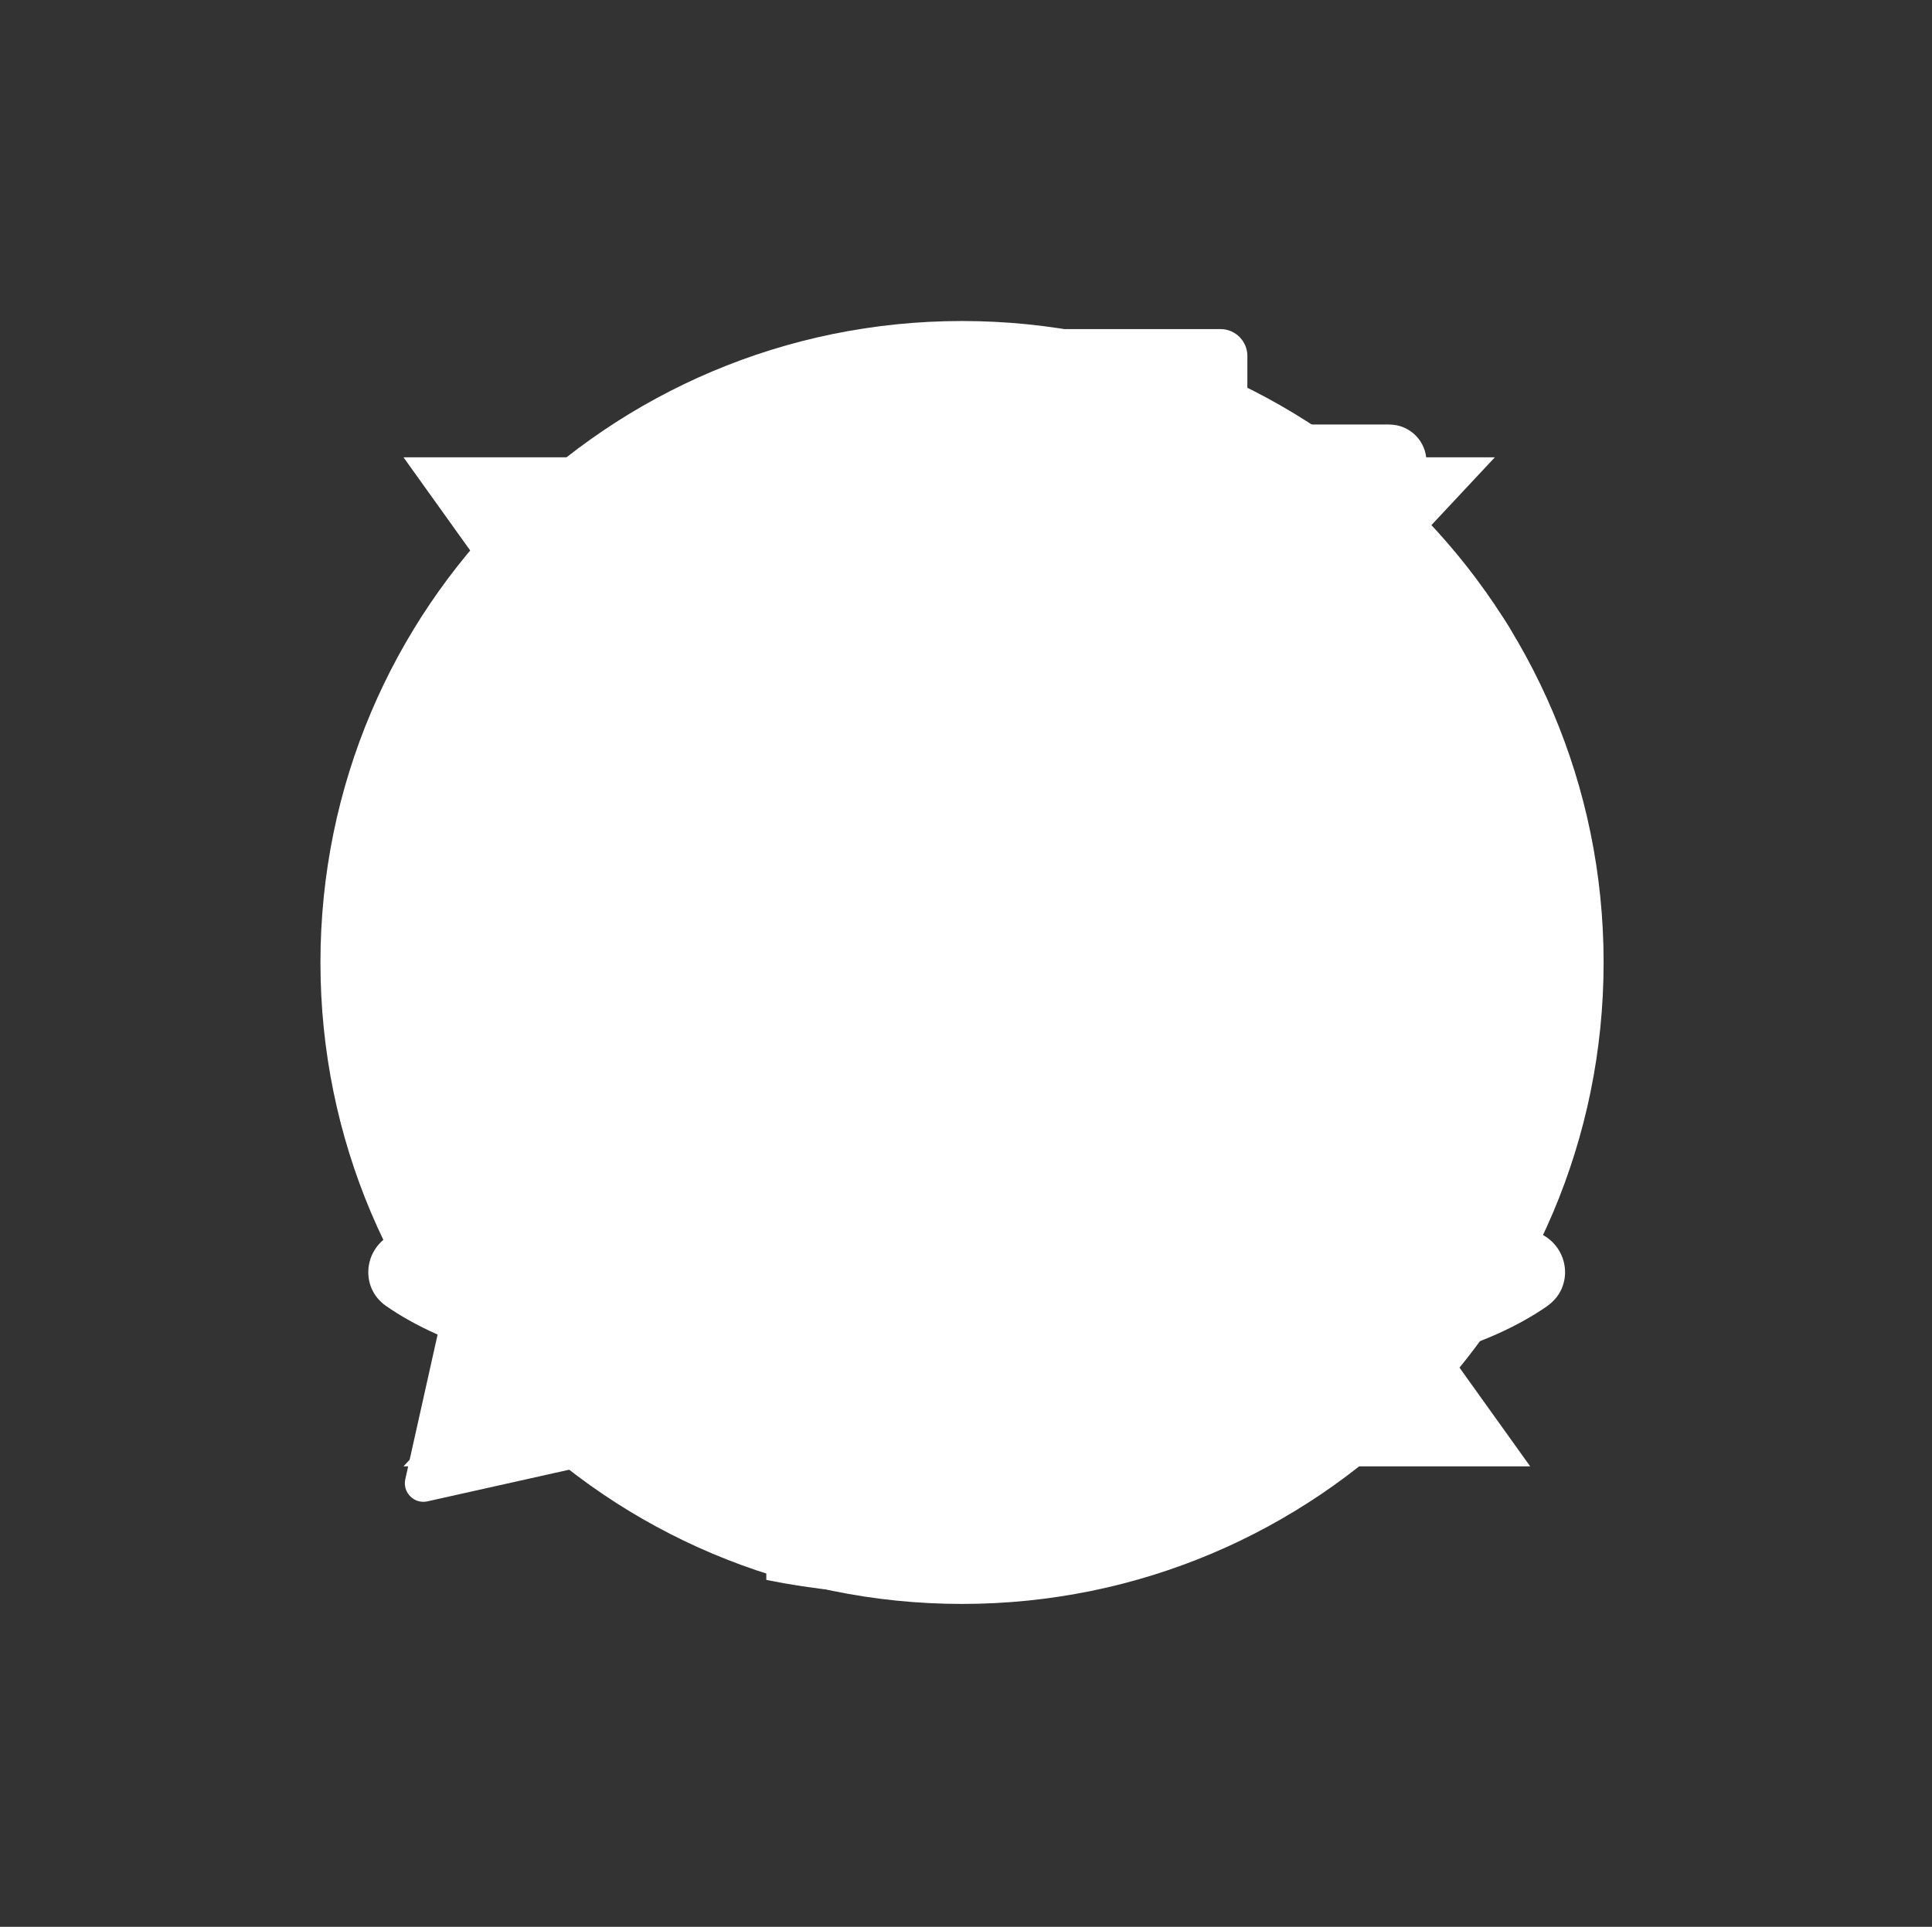 <svg viewBox="0 0 399 398" id="socialSprites">
  <rect x="0" y="0" width="399" height="398" fill="#333333" stroke="none"/>
  <g class="sprite" id="discord">
    <path d="M317.519 189.893C317.519 175.103 305.519 163.104 290.729 163.104C283.609 163.104 277.179 165.893 272.349 170.393C256.279 157.803 234.639 149.444 210.479 147.464L224.189 106.374L258.739 123.674C258.689 124.314 258.579 124.904 258.579 125.604C258.579 134.494 265.759 141.674 274.649 141.674C283.539 141.674 290.719 134.494 290.719 125.604C290.719 116.714 283.489 109.534 274.649 109.534C270.309 109.534 266.399 111.244 263.509 114.034L228.639 96.624C226.019 95.284 222.909 95.124 220.119 96.244C217.329 97.364 215.139 99.614 214.169 102.513L199.329 147.034C170.939 147.084 145.329 156.033 126.959 170.393C122.139 165.893 115.709 163.104 108.579 163.104C93.789 163.104 81.789 175.103 81.789 189.893C81.789 201.193 88.809 210.894 98.719 214.804C98.129 218.074 97.859 221.344 97.859 224.714C97.859 267.624 143.449 302.393 199.639 302.393C255.829 302.393 301.419 267.624 301.419 224.714C301.419 221.344 301.149 218.074 300.559 214.804C310.469 210.894 317.489 201.193 317.489 189.893H317.519ZM146.089 211.324C146.089 202.434 153.269 195.253 162.159 195.253C171.049 195.253 178.229 202.434 178.229 211.324C178.229 220.214 171.049 227.393 162.159 227.393C153.269 227.393 146.089 220.214 146.089 211.324ZM241.609 257.124C241.129 257.874 228.969 275.604 199.659 275.604C170.349 275.604 158.199 257.874 157.709 257.124C156.049 254.664 156.689 251.334 159.159 249.734C161.619 248.074 164.939 248.774 166.609 251.184C166.989 251.774 176.359 264.893 199.659 264.893C222.959 264.893 232.339 251.714 232.709 251.184C234.369 248.774 237.689 248.134 240.159 249.794C242.569 251.404 243.209 254.723 241.609 257.133V257.124ZM237.159 227.393C228.269 227.393 221.089 220.214 221.089 211.324C221.089 202.434 228.269 195.253 237.159 195.253C246.049 195.253 253.229 202.434 253.229 211.324C253.229 220.214 246.049 227.393 237.159 227.393Z" fill="white"></path>
  </g>
  <g class="sprite" id="facebook">
    <path d="M257.549 183.26L254.239 209.84C253.679 214.28 249.919 217.62 245.459 217.62H202.409V328.75C197.869 329.16 193.269 329.37 188.619 329.37C178.219 329.37 168.069 328.33 158.259 326.35V217.62H125.149C122.109 217.62 119.629 215.13 119.629 212.08V178.82C119.629 175.77 122.109 173.28 125.149 173.28H158.259V123.4C158.259 92.79 182.969 67.981 213.459 67.981H252.089C255.129 67.981 257.609 70.47 257.609 73.52V106.78C257.609 109.83 255.129 112.32 252.089 112.32H224.489C212.299 112.32 202.419 122.24 202.419 134.49V173.29H248.779C254.099 173.29 258.209 177.97 257.559 183.27L257.549 183.26Z" fill="white"></path>
  </g>
  <g class="sprite" id="dribbble">
    <path d="M198.68 66.309C125.49 66.309 66.18 125.609 66.18 198.809C66.18 272.009 125.48 331.309 198.68 331.309C271.88 331.309 331.18 272.009 331.18 198.809C331.18 125.609 271.88 66.309 198.68 66.309ZM312.86 196.249C289.88 189.669 261.28 185.789 231.53 192.369C228.38 185.289 225.13 178.479 221.84 171.949C251.86 158.969 273.65 141.799 288 127.719C303.12 146.629 312.31 170.349 312.85 196.249H312.86ZM198.68 84.589C228.24 84.589 255.2 95.829 275.48 114.329C262.23 127.349 241.72 143.659 213.3 155.719C196.08 124.609 178.62 101.259 168.43 88.699C178.07 85.999 188.21 84.589 198.68 84.589ZM150.2 95.419C158.24 105.009 176.97 128.909 195.71 162.309C153.72 175.929 108.99 177.109 86.65 176.659C93.73 140.609 117.81 110.639 150.2 95.429V95.419ZM84.45 198.809C84.45 197.529 84.45 196.209 84.54 194.929C87.65 195.019 91.21 195.069 95.14 195.069C121.09 195.069 163.72 192.509 204.43 178.669C207.54 184.699 210.55 191.009 213.48 197.539C155.91 217.049 125.3 256.069 113.42 274.749C95.42 254.559 84.45 227.969 84.45 198.819V198.809ZM198.67 313.029C171.53 313.029 146.59 303.529 126.99 287.669V287.619C135.72 273.089 164.04 233.159 220.65 214.339C231.43 241.429 240.07 271.719 243.45 303.839C229.7 309.779 214.57 313.019 198.68 313.019L198.67 313.029ZM260.81 294.619C256.88 264.049 248.7 235.409 238.61 209.549C265.25 204.429 291.2 208.769 311.71 215.119C306.96 248.379 287.82 277.029 260.81 294.619Z" fill="white"></path>
  </g>
  <g class="sprite" id="instagram">
    <path d="M253.569 94.461H145.759C117.979 94.461 95.449 116.991 95.449 144.771V252.581C95.449 280.361 117.979 302.891 145.759 302.891H253.569C281.349 302.891 303.879 280.361 303.879 252.581V144.771C303.879 116.991 281.349 94.461 253.569 94.461ZM285.909 248.981C285.909 268.821 269.809 284.921 249.969 284.921H149.349C129.509 284.921 113.409 268.821 113.409 248.981V148.361C113.409 128.521 129.509 112.421 149.349 112.421H249.969C269.809 112.421 285.909 128.521 285.909 148.361V248.981Z" fill="white"></path>
    <path d="M199.771 144.77C170.021 144.77 145.871 168.92 145.871 198.67C145.871 228.42 170.021 252.57 199.771 252.57C229.521 252.57 253.671 228.42 253.671 198.67C253.671 168.92 229.521 144.77 199.771 144.77ZM199.771 234.61C179.971 234.61 163.831 218.47 163.831 198.67C163.831 178.87 179.971 162.73 199.771 162.73C219.571 162.73 235.711 178.87 235.711 198.67C235.711 218.47 219.571 234.61 199.771 234.61Z" fill="white"></path>
    <path d="M257.268 151.962C263.222 151.962 268.048 147.136 268.048 141.182C268.048 135.229 263.222 130.402 257.268 130.402C251.315 130.402 246.488 135.229 246.488 141.182C246.488 147.136 251.315 151.962 257.268 151.962Z" fill="white"></path>
  </g>
  <g class="sprite" id="linkedin">
    <path d="M129.301 145.7C143.434 145.7 154.891 134.242 154.891 120.109C154.891 105.977 143.434 94.519 129.301 94.519C115.168 94.519 103.711 105.977 103.711 120.109C103.711 134.242 115.168 145.7 129.301 145.7Z" fill="white"></path>
    <path d="M148.713 162.75H109.883C108.828 162.75 107.973 163.605 107.973 164.66V288.78C107.973 289.835 108.828 290.69 109.883 290.69H148.713C149.768 290.69 150.623 289.835 150.623 288.78V164.66C150.623 163.605 149.768 162.75 148.713 162.75Z" fill="white"></path>
    <path d="M295.631 209.668V282.168C295.631 286.858 291.791 290.698 287.101 290.698H261.511C256.821 290.698 252.981 286.858 252.981 282.168V222.458C252.981 210.688 243.431 201.138 231.661 201.138C219.891 201.138 210.341 210.688 210.341 222.458V282.168C210.341 286.858 206.501 290.698 201.811 290.698H176.221C171.531 290.698 167.691 286.858 167.691 282.168V171.278C167.691 166.588 171.531 162.748 176.221 162.748H201.811C206.501 162.748 210.341 166.588 210.341 171.278V176.738C218.871 165.688 232.991 158.488 248.721 158.488C272.261 158.488 295.631 175.548 295.631 209.668Z" fill="white"></path>
  </g>
  <g class="sprite" id="pinterest">
    <path d="M152.01 321.059C155.88 317.449 172.02 300.749 180.52 266.129L186.93 239.809C192.94 246.069 201.29 250.249 210.09 252.389C245.68 261.149 280.14 223.119 289.1 186.559C301.68 135.389 275.56 90.239 232.28 79.649C182.44 67.429 123.64 91.769 109.28 150.259C104.24 170.829 105.92 201.929 133.82 216.749C136.67 218.279 140.18 216.699 140.95 213.539L144.87 197.709C145.28 195.879 144.56 193.989 143.14 192.719C133.21 183.709 130.92 168.999 134.28 155.199C144 115.639 184.68 99.399 219.3 107.899C249.34 115.279 267.61 145.929 259.11 180.549C253.05 205.289 235.89 232.529 211.15 226.469C196.33 222.859 194.65 208.349 198.68 191.949L207.74 154.889C210.08 145.319 204.23 135.649 194.71 133.299C185.14 130.959 170.02 137.729 165.18 157.529C162.33 169.089 164.67 178.349 169.05 184.459L150.82 258.839C142.42 293.099 148.78 315.249 150.67 320.539" fill="white"></path>
  </g>
  <g class="sprite" id="snapchat">
    <path d="M319.56 269.77C313.82 273.76 305.55 277.811 294.51 280.491C292.49 280.931 290.85 282.42 290.28 284.42L289.14 288.66C287.75 293.52 283.33 297.01 278.22 297.26C229.38 299.88 235.62 318.14 199.65 318.14C163.68 318.14 169.93 299.88 121.08 297.26C115.97 297.01 111.55 293.52 110.16 288.66L109.02 284.42C108.45 282.43 106.81 280.931 104.79 280.491C93.75 277.811 85.48 273.76 79.74 269.77C74.25 265.97 75.07 257.801 81.07 254.871C127.45 232.251 126.95 208.06 126.95 208.06L105.18 191.731C98.49 186.741 96.72 177.64 101.01 170.54C104.04 165.55 109.47 162.621 115.08 162.621C116.47 162.621 117.79 162.811 119.12 163.121L132.81 166.55C131.11 160.69 130.22 154.46 130.22 148.04C130.22 110.15 161.27 79.481 199.64 79.481C238.01 79.481 269.06 110.14 269.06 148.04C269.06 154.46 268.18 160.69 266.47 166.55L280.16 163.121C287.16 161.381 294.55 164.37 298.27 170.54C299.85 173.16 300.6 176.02 300.6 178.89C300.6 183.75 298.33 188.551 294.1 191.731L272.33 208.06C272.33 208.06 271.83 232.241 318.21 254.871C324.21 257.801 325.03 265.96 319.54 269.77H319.56Z" fill="white"></path>
  </g>
  <g class="sprite" id="twitch">
    <path d="M286.932 87.684H144.302C142.272 87.684 140.322 88.484 138.882 89.924L105.012 123.794C103.572 125.234 102.762 127.184 102.762 129.224V264.154C102.762 268.394 106.202 271.814 110.432 271.814H152.642V306.434C152.642 309.794 156.702 311.484 159.082 309.104L196.372 271.814H222.352C224.382 271.814 226.332 271.014 227.772 269.574L292.342 205.014C293.782 203.574 294.592 201.624 294.592 199.594V95.354C294.592 91.114 291.152 87.694 286.922 87.694L286.932 87.684ZM288.372 194.834C288.372 198.284 287.022 201.544 284.582 203.984L261.272 227.294C258.782 229.754 255.552 231.084 252.122 231.084H221.642L197.422 255.304C195.282 257.444 192.432 258.634 189.422 258.634C183.162 258.634 178.062 253.544 178.062 247.284V231.084H152.642C145.492 231.084 139.692 225.274 139.692 218.134V106.864C139.692 99.724 145.502 93.914 152.642 93.914H275.422C282.562 93.914 288.372 99.724 288.372 106.864V194.824V194.834Z" fill="white"></path>
    <path d="M275.421 103.023H152.641C150.521 103.023 148.801 104.734 148.801 106.864V218.133C148.801 220.243 150.511 221.974 152.641 221.974H187.171V247.293C187.171 249.283 189.571 250.274 190.971 248.874L217.861 221.984H252.111C253.121 221.984 254.101 221.574 254.821 220.864L278.131 197.553C278.851 196.833 279.251 195.854 279.251 194.844V106.883C279.251 104.763 277.531 103.043 275.411 103.043L275.421 103.023ZM210.191 175.013C210.191 175.513 209.781 175.923 209.281 175.923H195.761C195.251 175.923 194.851 175.513 194.851 175.013V130.793C194.851 130.283 195.251 129.883 195.761 129.883H209.281C209.781 129.883 210.191 130.283 210.191 130.793V175.013ZM256.231 175.013C256.231 175.513 255.821 175.923 255.321 175.923H241.801C241.301 175.923 240.891 175.513 240.891 175.013V130.793C240.891 130.283 241.301 129.883 241.801 129.883H255.321C255.821 129.883 256.231 130.283 256.231 130.793V175.013Z" fill="white"></path>
  </g>
  <g class="sprite" id="tiktok">
    <path d="M239.049 250.132V151.692C239.049 151.692 250.149 170.192 290.269 171.322C292.409 171.382 294.179 169.622 294.179 167.482V139.662C294.179 137.592 292.529 135.952 290.459 135.832C259.339 134.072 244.559 110.202 243.109 88.312C242.979 86.282 241.199 84.742 239.169 84.742H207.439C205.329 84.742 203.609 86.452 203.609 88.572V245.062C203.609 262.062 190.619 276.852 173.639 277.652C154.229 278.572 138.449 261.912 140.849 242.222C142.549 228.312 153.709 216.922 167.589 214.992C170.349 214.612 173.039 214.582 175.649 214.872C177.959 215.132 179.989 213.412 179.989 211.092V183.202C179.989 181.222 178.479 179.502 176.499 179.382C172.519 179.122 168.439 179.212 164.299 179.682C133.689 183.152 108.989 207.922 105.599 238.542C101.129 278.932 132.629 313.122 172.119 313.122C209.089 313.122 239.059 283.152 239.059 246.182" fill="white"></path>
  </g>
  <g class="sprite" id="whatsapp">
    <path d="M198.951 71.643C137.551 73.633 86.831 123.363 83.761 184.723C82.651 206.843 87.531 227.753 97.021 245.903L83.691 305.603C83.131 308.303 85.521 310.693 88.221 310.133L147.921 296.803H147.961C165.991 306.223 186.681 311.103 208.641 310.083C269.901 307.243 319.791 256.913 322.161 195.633C324.841 126.233 268.271 69.393 198.961 71.643H198.951ZM202.921 285.533C185.561 285.533 169.301 280.843 155.321 272.653C154.001 271.913 152.731 271.133 151.491 270.303L113.351 280.463L123.511 242.323C113.881 227.513 108.291 209.863 108.291 190.893C108.291 138.723 150.751 96.263 202.921 96.263C255.091 96.263 297.551 138.723 297.551 190.893C297.551 243.063 255.091 285.523 202.921 285.523V285.533Z" fill="white"></path>
    <path d="M259.04 232.553C257.39 235.033 255.66 237.343 252.89 240.103C246.83 246.163 238.41 249.223 229.87 248.353C214.57 246.783 192.83 238.333 174.14 219.683C155.45 200.993 147 179.253 145.47 163.953C144.6 155.413 147.66 147.003 153.72 140.933C156.48 138.173 158.79 136.433 161.27 134.743C165.85 131.653 172.08 133.713 173.81 138.913L180.08 157.723C181.81 162.883 181.03 166.143 178.8 168.323L173.81 173.363C171.33 175.843 170.92 179.673 172.82 182.643C175.58 186.973 180.78 193.903 190.35 203.473C199.92 213.043 206.85 218.243 211.18 221.003C214.15 222.903 217.99 222.493 220.46 220.013L225.5 215.023C227.69 212.793 230.95 212.013 236.1 213.743L254.91 220.013C260.11 221.743 262.17 227.973 259.04 232.553Z" fill="white"></path>
  </g>
  <g class="sprite" id="twitter">
    <path d="M228.348 180.421L308.718 94.461H278.198L215.118 161.941L166.808 94.461H83.328L167.828 212.501L83.328 302.891H113.848L181.068 230.991L232.538 302.891H316.018L228.348 180.431V180.421ZM126.338 116.561H155.438L272.998 280.771H243.898L126.338 116.561Z" fill="white"></path>
  </g>
  <g class="sprite" id="youtube">
    <path d="M285.282 114.488H114.042C97.122 114.488 83.402 128.208 83.402 145.118V252.218C83.402 269.138 97.122 282.848 114.042 282.848H285.282C302.192 282.848 315.912 269.138 315.912 252.218V145.118C315.912 128.208 302.192 114.488 285.282 114.488ZM227.162 206.058L179.542 229.858C174.042 232.608 167.582 228.618 167.582 222.478V174.878C167.582 168.738 174.052 164.748 179.542 167.488L227.162 191.288C233.242 194.328 233.242 203.018 227.162 206.058Z" fill="white"></path>
  </g>
</svg>


